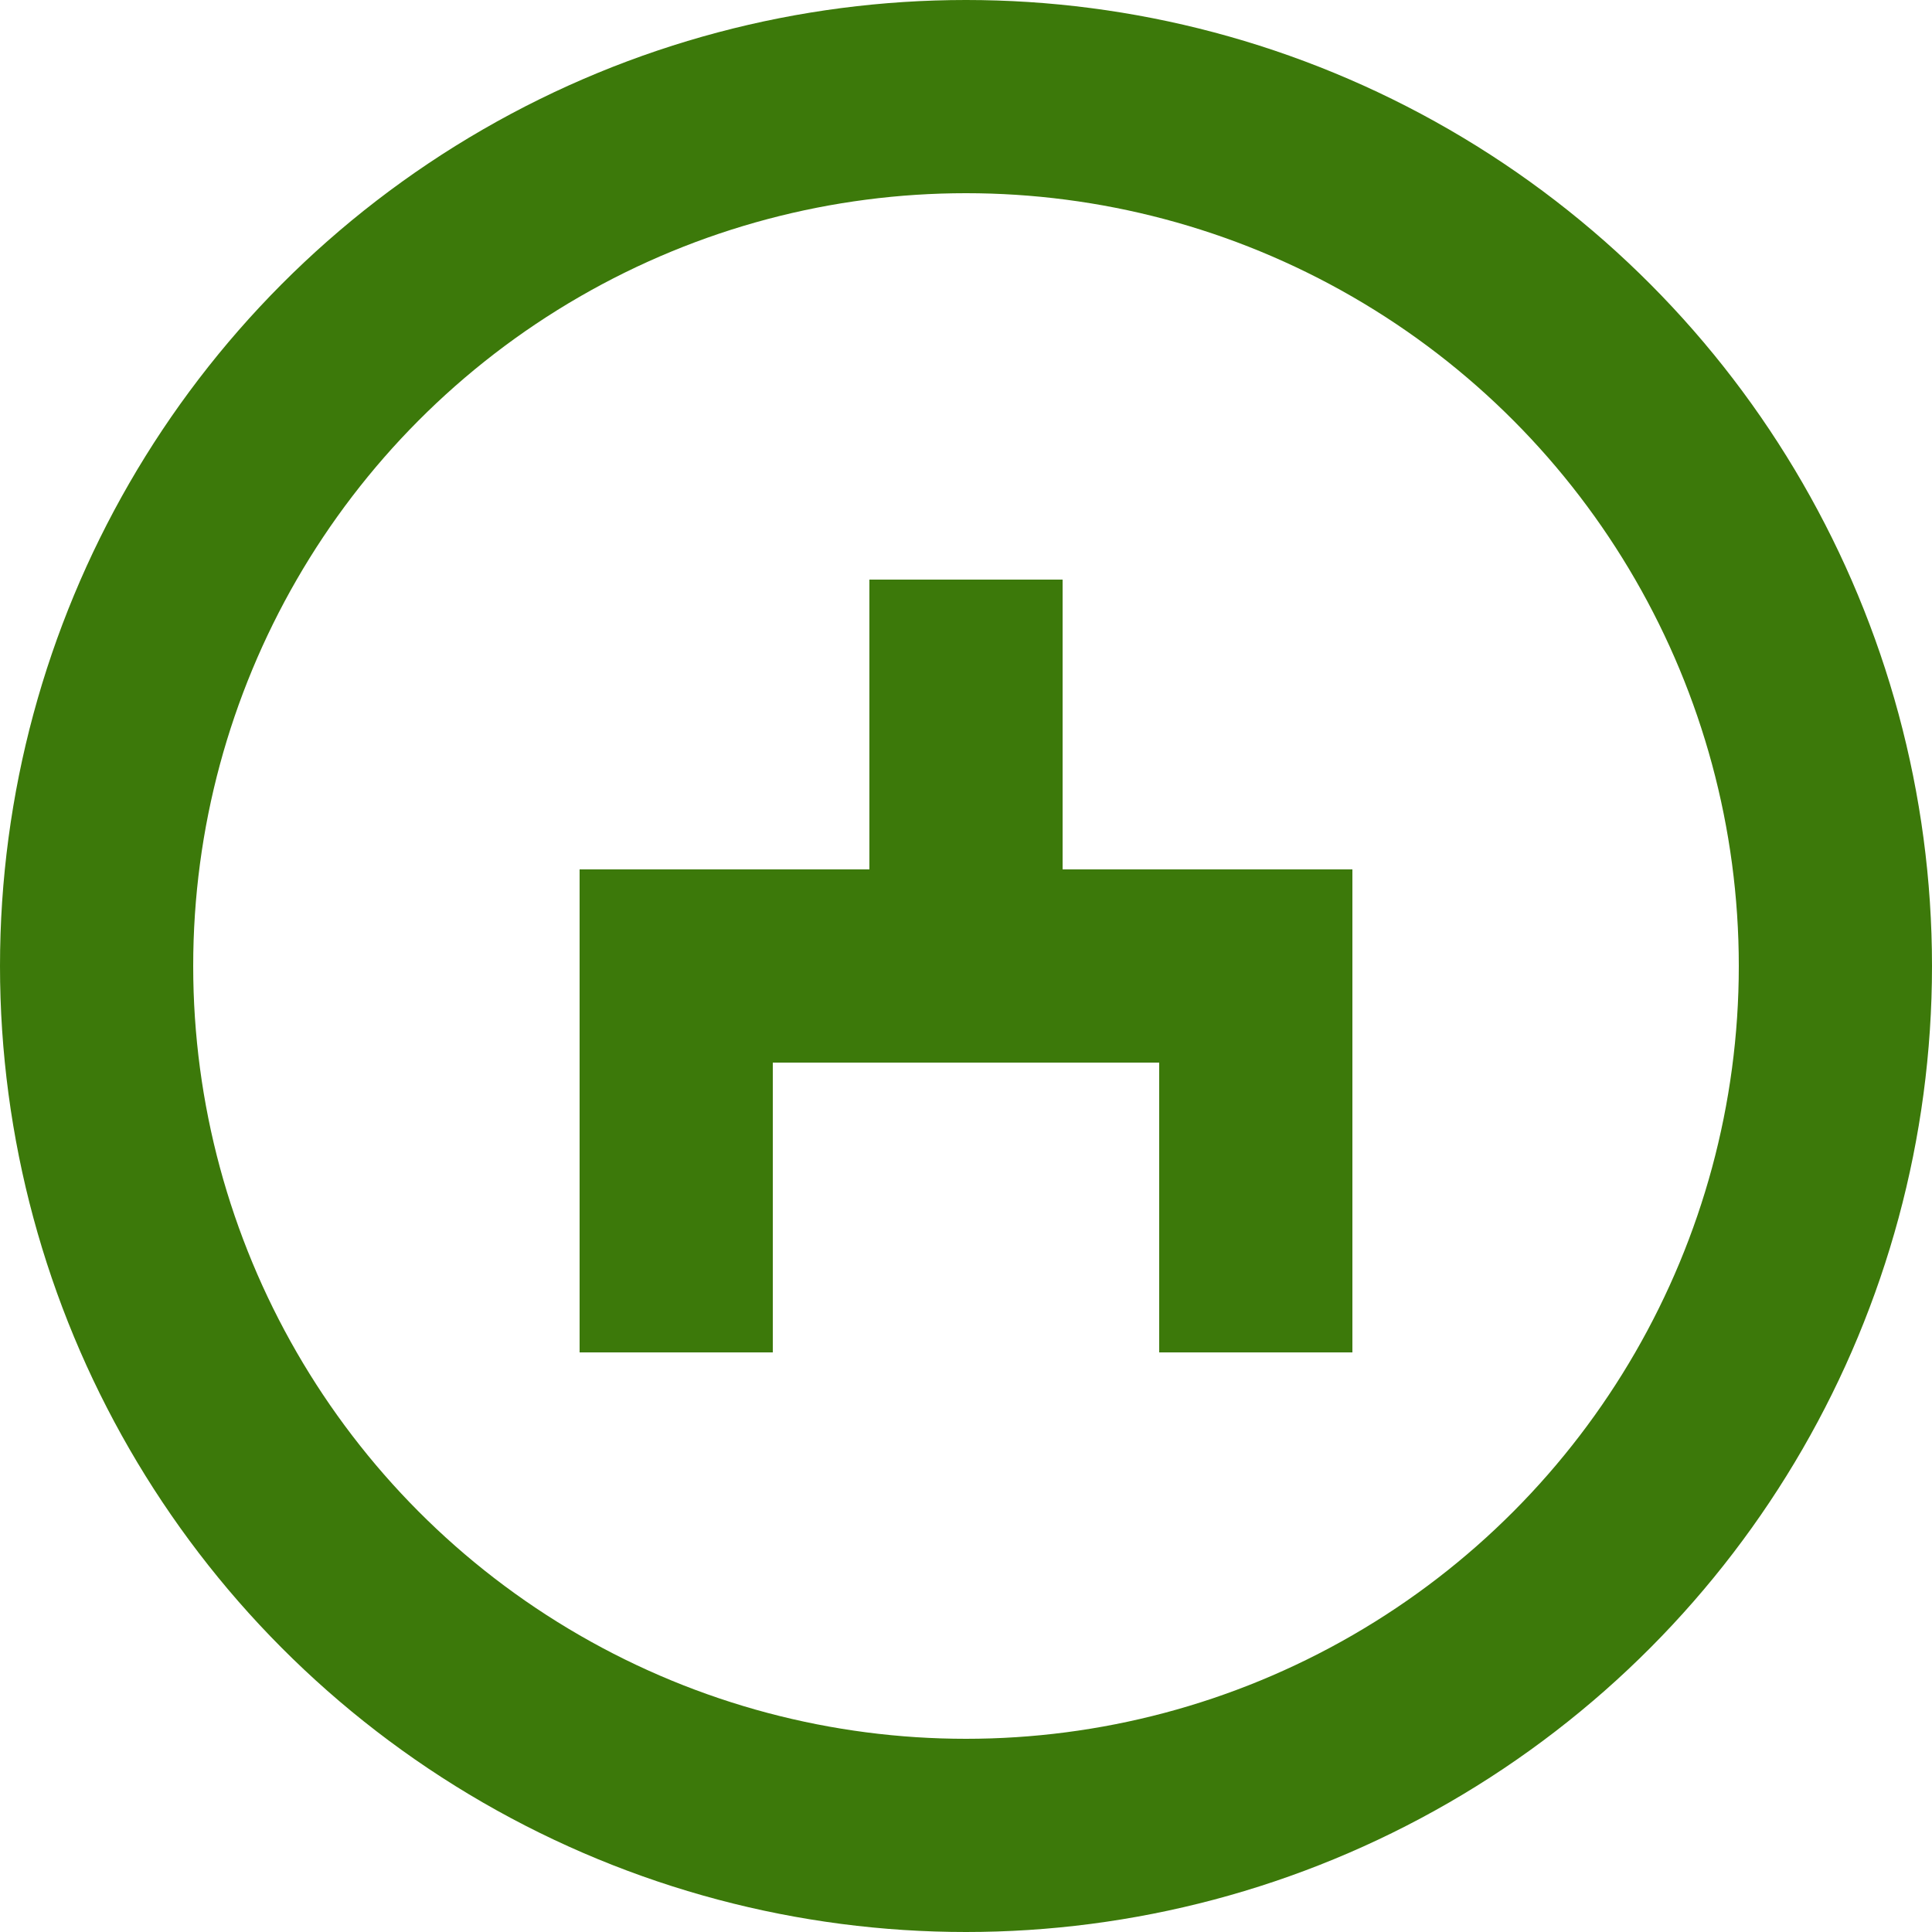 <svg xmlns="http://www.w3.org/2000/svg" width="100" height="100" viewBox="0 0 100 100" stroke="#3c790a" stroke-width="10" fill="none">
<circle cx="50" cy="50" r="45"/>
<path d="m50,30v20h-15v20m15-20h15v20"/>
</svg>
